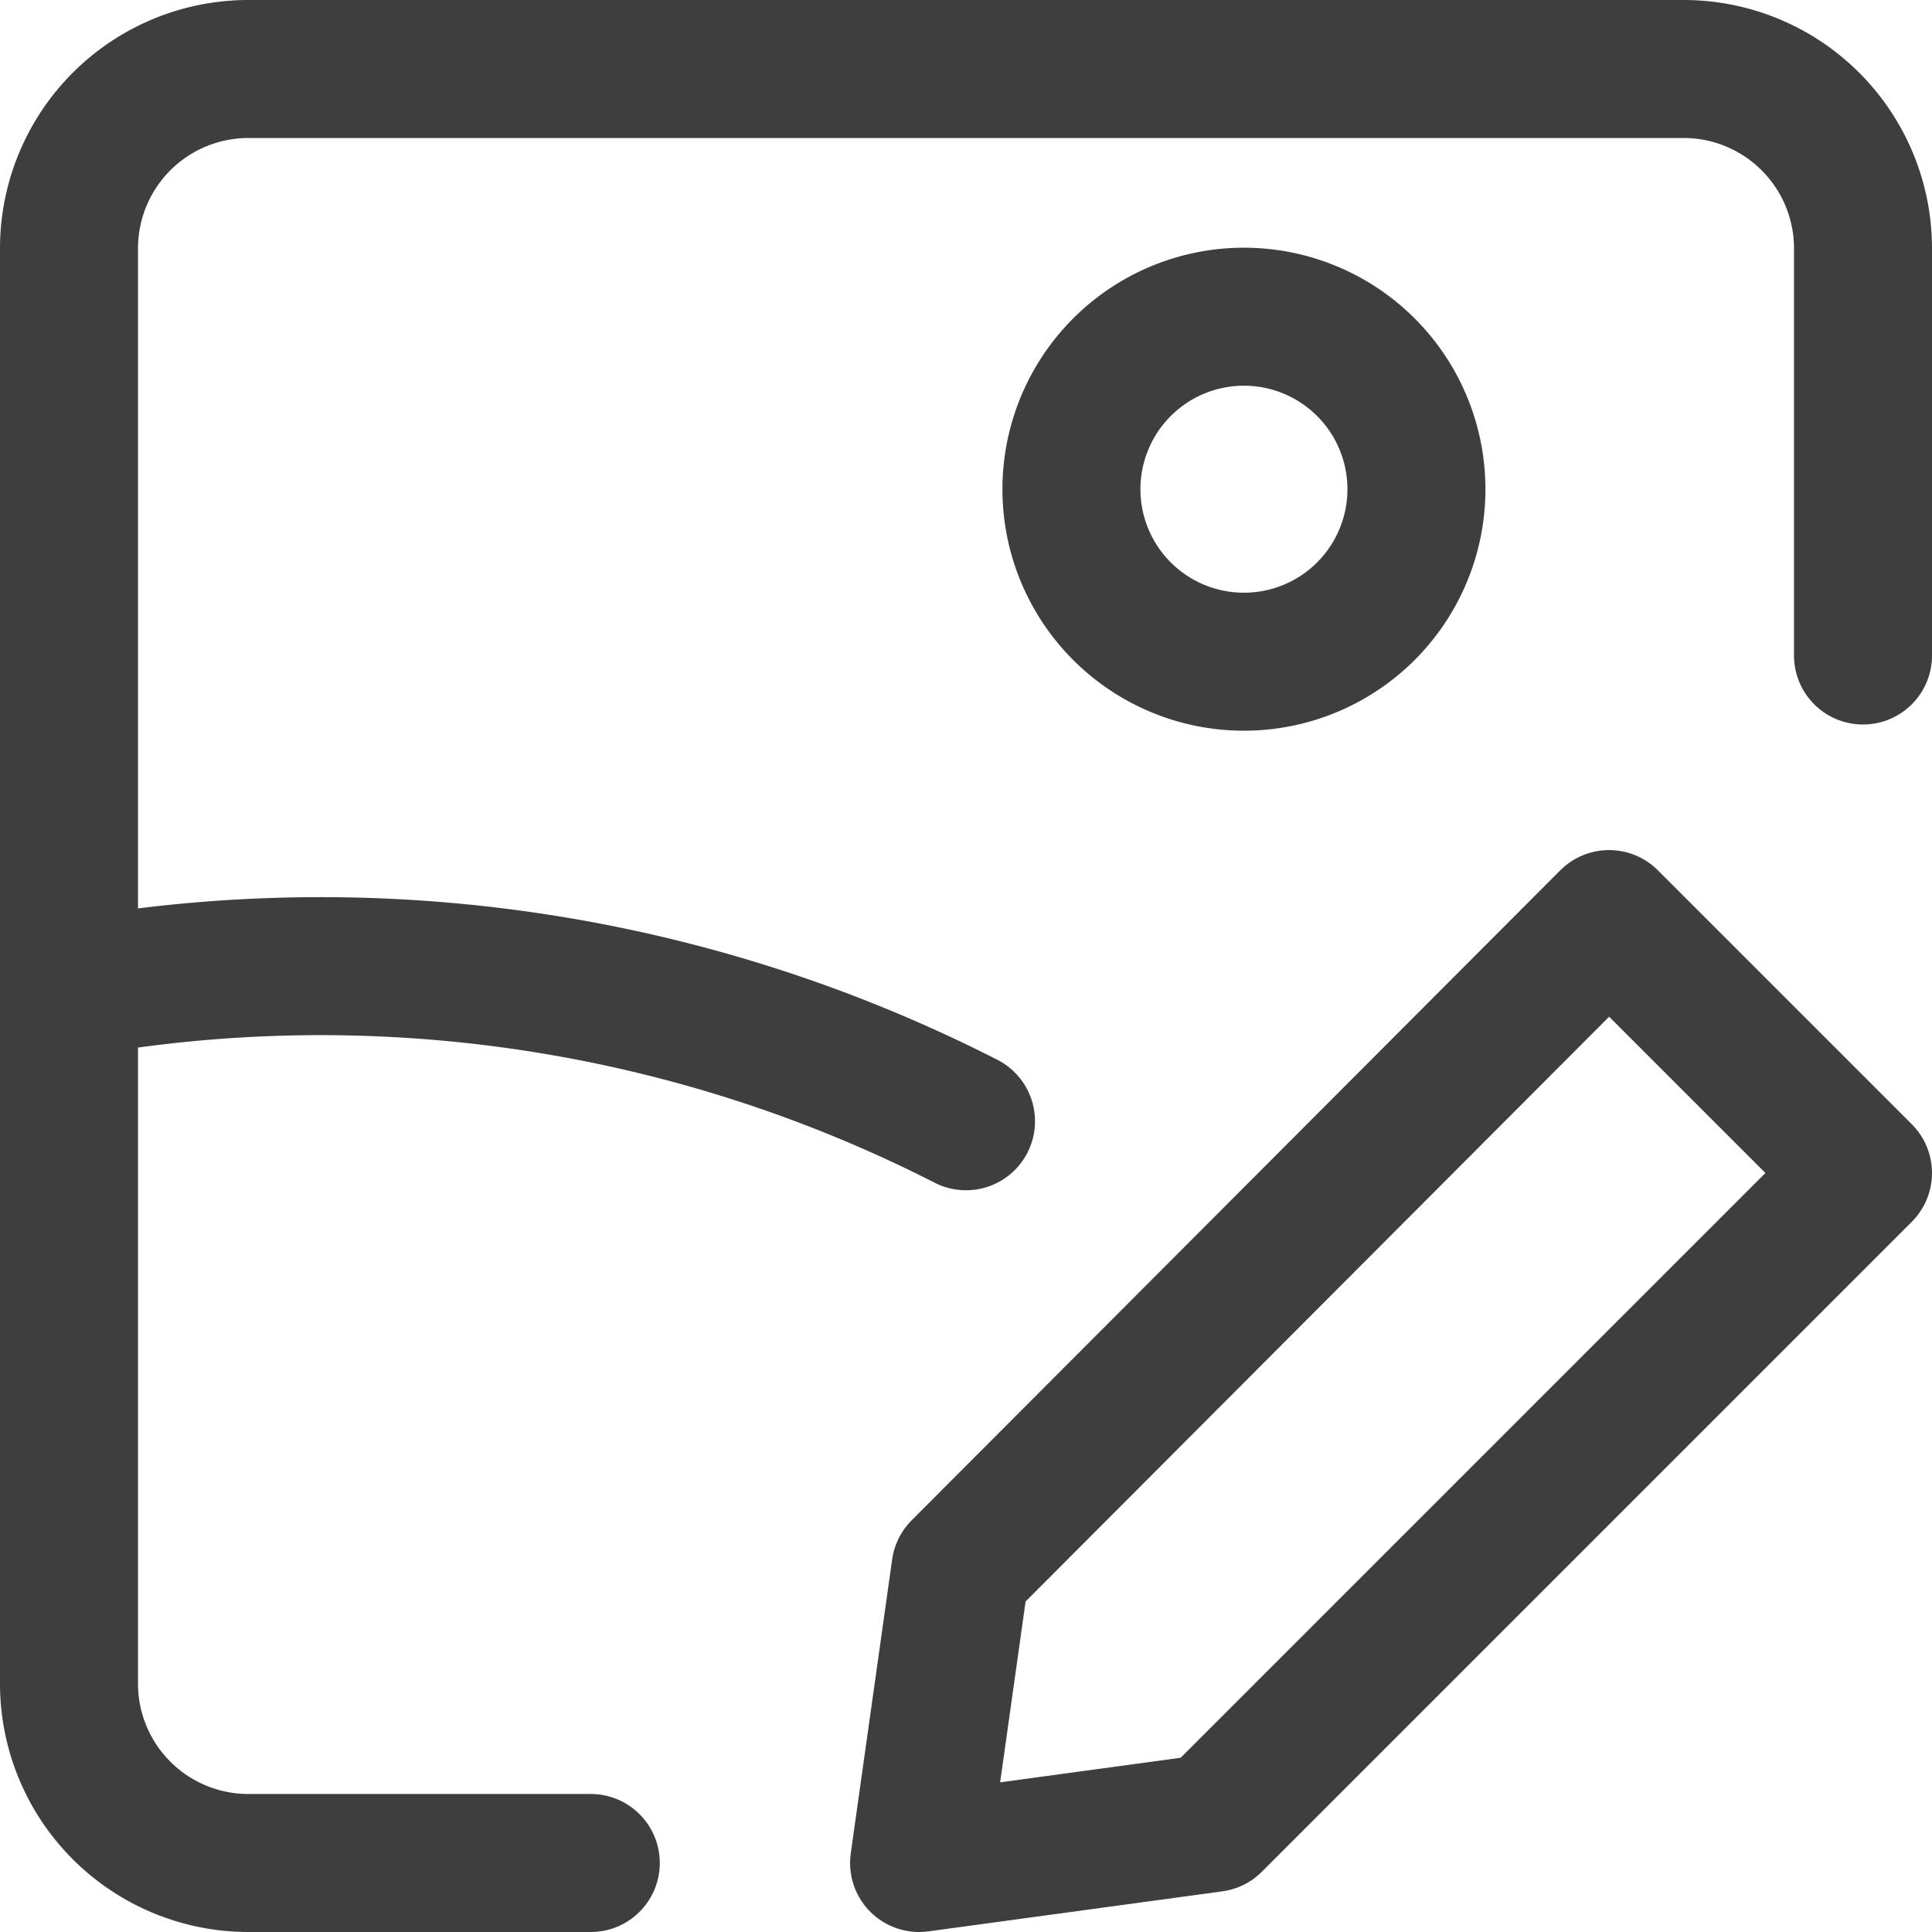 <svg xmlns="http://www.w3.org/2000/svg" fill="none" viewBox="0 0 14 14"><g id="edit-image-photo"><path id="vector" stroke="#3e3e3e" stroke-linecap="round" stroke-linejoin="round" d="m13.5 8.5-4.71 4.71-2.13.29.3-2.13 4.7-4.71L13.5 8.5Z"></path><path id="vector_2" stroke="#3e3e3e" stroke-linecap="round" stroke-linejoin="round" d="M4.281 13.5H1.8a1.3 1.3 0 0 1-1.3-1.3V1.8A1.3 1.3 0 0 1 1.8.5h10.4a1.3 1.3 0 0 1 1.3 1.3v2.95"></path><path id="vector_3" stroke="#3e3e3e" stroke-linecap="round" stroke-linejoin="round" d="M9.014 4.795a1.25 1.25 0 1 0 0-2.5 1.25 1.25 0 0 0 0 2.5Z"></path><path id="intersect" stroke="#3e3e3e" stroke-linecap="round" stroke-linejoin="round" d="M.5 7.164a10.29 10.29 0 0 1 6.5.961"></path></g></svg>